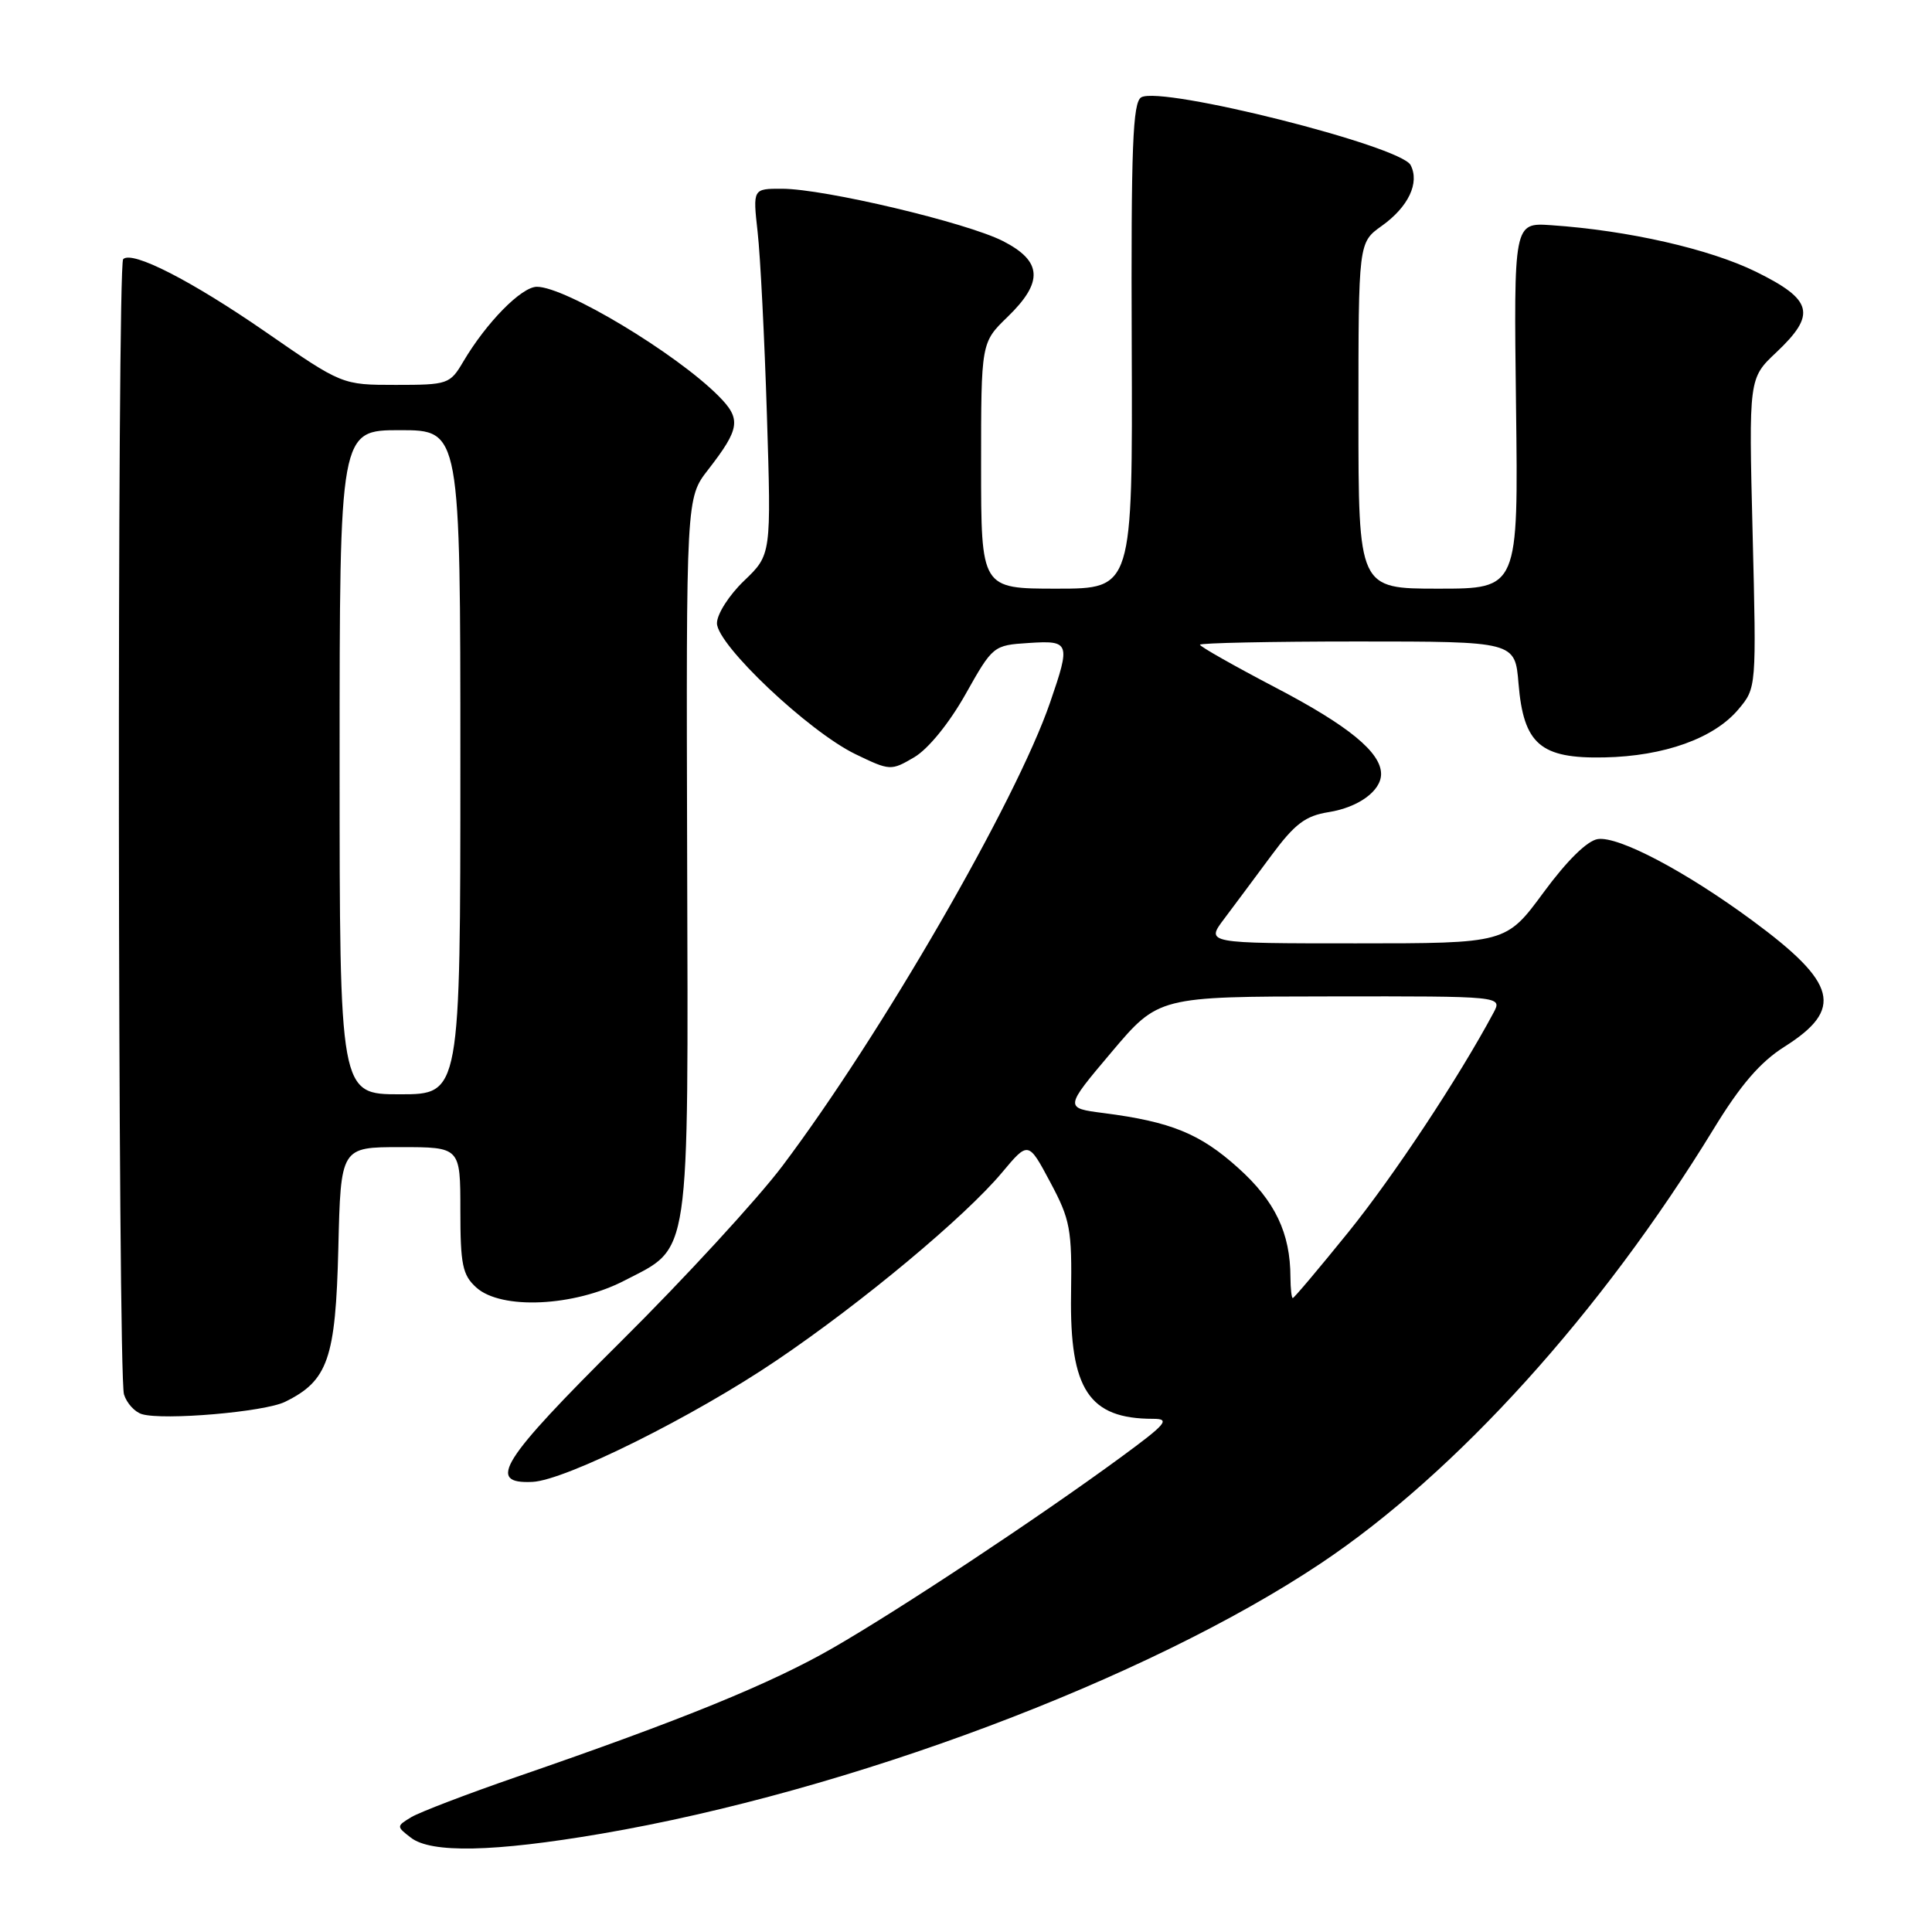 <?xml version="1.0" encoding="UTF-8" standalone="no"?>
<!DOCTYPE svg PUBLIC "-//W3C//DTD SVG 1.1//EN" "http://www.w3.org/Graphics/SVG/1.1/DTD/svg11.dtd" >
<svg xmlns="http://www.w3.org/2000/svg" xmlns:xlink="http://www.w3.org/1999/xlink" version="1.1" viewBox="0 0 256 256">
 <g >
 <path fill="currentColor"
d=" M 79.65 242.98 C 112.48 237.37 151.96 222.54 175.00 207.16 C 192.97 195.16 212.20 173.90 227.03 149.65 C 230.62 143.76 233.24 140.72 236.46 138.69 C 244.33 133.71 243.46 130.28 232.20 121.98 C 223.35 115.46 214.50 110.79 211.73 111.18 C 210.33 111.38 207.65 114.01 204.53 118.25 C 199.56 125.00 199.56 125.00 179.66 125.00 C 159.76 125.00 159.76 125.00 162.21 121.75 C 163.55 119.96 166.37 116.19 168.46 113.36 C 171.57 109.16 172.97 108.10 176.06 107.61 C 180.00 106.98 183.00 104.80 183.00 102.56 C 183.00 99.70 178.70 96.17 169.10 91.15 C 163.54 88.24 159.00 85.67 159.00 85.43 C 159.00 85.20 168.39 85.00 179.88 85.00 C 200.75 85.00 200.75 85.00 201.21 90.56 C 201.88 98.62 204.11 100.54 212.59 100.36 C 220.52 100.20 227.12 97.83 230.34 94.00 C 232.74 91.15 232.74 91.15 232.23 70.64 C 231.72 50.13 231.72 50.13 235.36 46.70 C 240.71 41.65 240.23 39.73 232.68 36.01 C 226.53 32.99 215.73 30.53 205.54 29.84 C 200.58 29.50 200.58 29.50 200.88 53.75 C 201.19 78.00 201.19 78.00 190.60 78.00 C 180.00 78.00 180.00 78.00 180.00 55.07 C 180.00 32.14 180.00 32.14 183.08 29.94 C 186.62 27.42 188.14 24.22 186.91 21.87 C 185.58 19.32 153.96 11.37 151.23 12.89 C 150.09 13.53 149.86 19.34 149.96 45.83 C 150.08 78.00 150.08 78.00 140.04 78.00 C 130.00 78.00 130.00 78.00 130.00 61.70 C 130.00 45.39 130.00 45.39 133.50 42.00 C 138.29 37.36 138.12 34.61 132.89 31.94 C 128.07 29.49 109.23 25.02 103.63 25.01 C 99.75 25.00 99.75 25.00 100.39 30.75 C 100.75 33.91 101.30 44.83 101.62 55.00 C 102.20 73.50 102.20 73.50 98.60 76.95 C 96.62 78.84 95.00 81.37 95.00 82.58 C 95.00 85.44 107.14 96.92 113.35 99.93 C 117.93 102.14 118.06 102.15 121.14 100.34 C 122.99 99.25 125.76 95.85 127.93 92.00 C 131.55 85.56 131.63 85.50 136.29 85.20 C 141.77 84.84 141.88 85.14 139.14 93.09 C 134.64 106.17 116.78 137.09 103.67 154.50 C 100.35 158.90 90.72 169.38 82.25 177.78 C 66.36 193.57 64.42 196.64 70.54 196.36 C 74.89 196.17 91.95 187.68 102.93 180.24 C 114.25 172.59 127.88 161.22 132.77 155.37 C 136.26 151.20 136.26 151.20 139.16 156.64 C 141.82 161.62 142.05 162.86 141.92 171.54 C 141.73 184.13 144.29 188.00 152.79 188.00 C 155.12 188.00 154.56 188.66 148.48 193.12 C 137.56 201.12 119.30 213.22 110.35 218.37 C 102.11 223.11 90.39 227.89 68.50 235.43 C 61.90 237.71 55.60 240.12 54.50 240.78 C 52.52 241.98 52.52 242.02 54.44 243.50 C 57.13 245.58 65.40 245.41 79.65 242.98 Z  M 37.77 185.75 C 43.46 182.96 44.47 180.05 44.83 165.43 C 45.15 152.00 45.15 152.00 53.08 152.00 C 61.00 152.00 61.00 152.00 61.00 160.35 C 61.00 167.56 61.28 168.95 63.11 170.60 C 66.41 173.58 76.05 173.14 82.73 169.69 C 91.57 165.12 91.20 167.62 91.05 113.37 C 90.92 65.98 90.92 65.98 93.83 62.24 C 98.07 56.77 98.25 55.52 95.19 52.45 C 89.56 46.80 74.92 38.00 71.14 38.00 C 69.10 38.00 64.46 42.72 61.39 47.91 C 59.63 50.90 59.35 51.00 52.45 51.00 C 45.33 51.00 45.33 51.00 35.25 44.02 C 25.37 37.19 17.50 33.16 16.32 34.34 C 15.50 35.17 15.60 182.17 16.43 184.77 C 16.79 185.93 17.86 187.10 18.80 187.38 C 21.65 188.24 35.05 187.09 37.77 185.75 Z  M 170.99 169.25 C 170.98 163.39 168.96 159.15 164.07 154.76 C 159.02 150.21 155.16 148.64 146.26 147.49 C 141.03 146.82 141.03 146.82 147.26 139.44 C 153.50 132.05 153.50 132.05 176.29 132.03 C 199.07 132.00 199.07 132.00 197.90 134.19 C 193.29 142.81 184.65 155.86 178.68 163.25 C 174.79 168.06 171.47 172.00 171.30 172.00 C 171.14 172.00 171.00 170.76 170.99 169.25 Z  M 45.00 101.00 C 45.00 57.00 45.00 57.00 53.00 57.00 C 61.00 57.00 61.00 57.00 61.00 101.00 C 61.00 145.00 61.00 145.00 53.00 145.00 C 45.00 145.00 45.00 145.00 45.00 101.00 Z "/>
</g>
</svg>